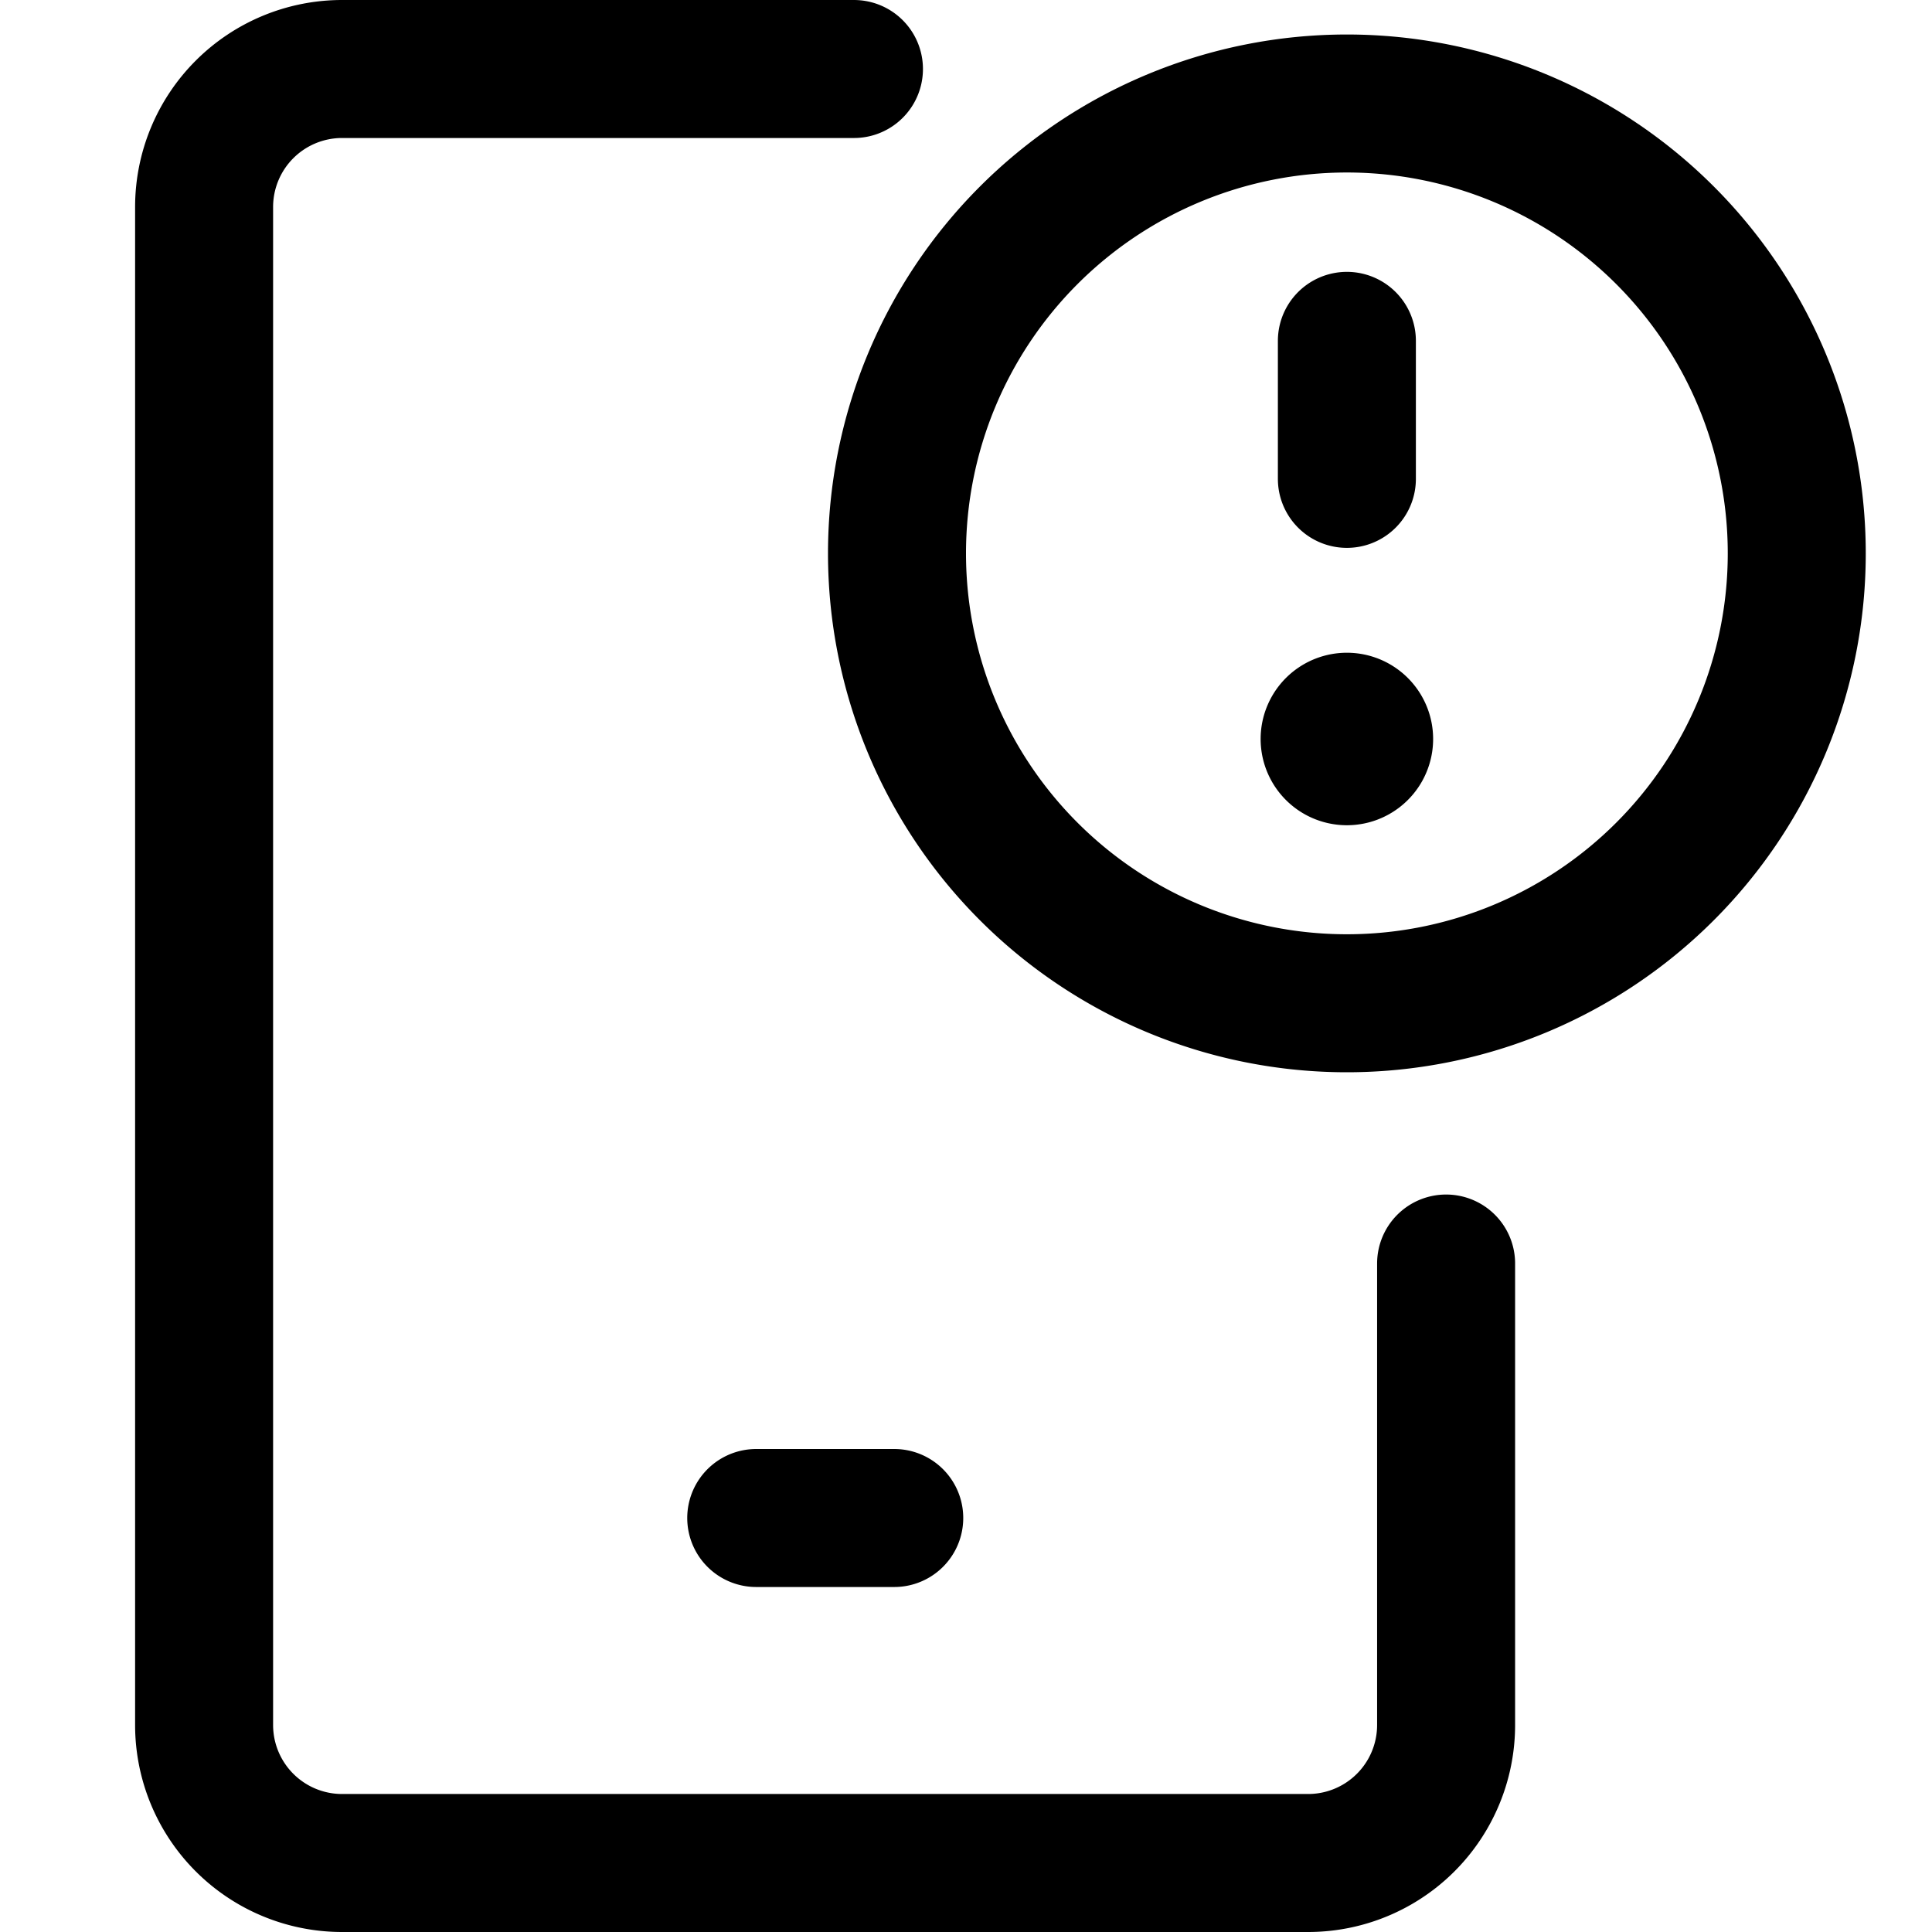 <svg focusable="false" xmlns="http://www.w3.org/2000/svg" fill="none" role="img" aria-label="Icon" viewBox="0 0 14 14">
  <g stroke="currentColor" stroke-linecap="round" stroke-linejoin="round">
    <path d="M6.188.5H2.479a1 1 0 0 0-1 1v11a1 1 0 0 0 1 1h7a1 1 0 0 0 1-1V9.156M5.48 11h1"/>
    <path d="M9.76 7.27a3.26 3.26 0 1 0 0-6.52 3.26 3.26 0 0 0 0 6.52m0-4.8v1"/>
    <path d="M9.76 5.48a.125.125 0 0 1 0-.25m0 .25a.125.125 0 1 0 0-.25"/>
  </g>
</svg>
